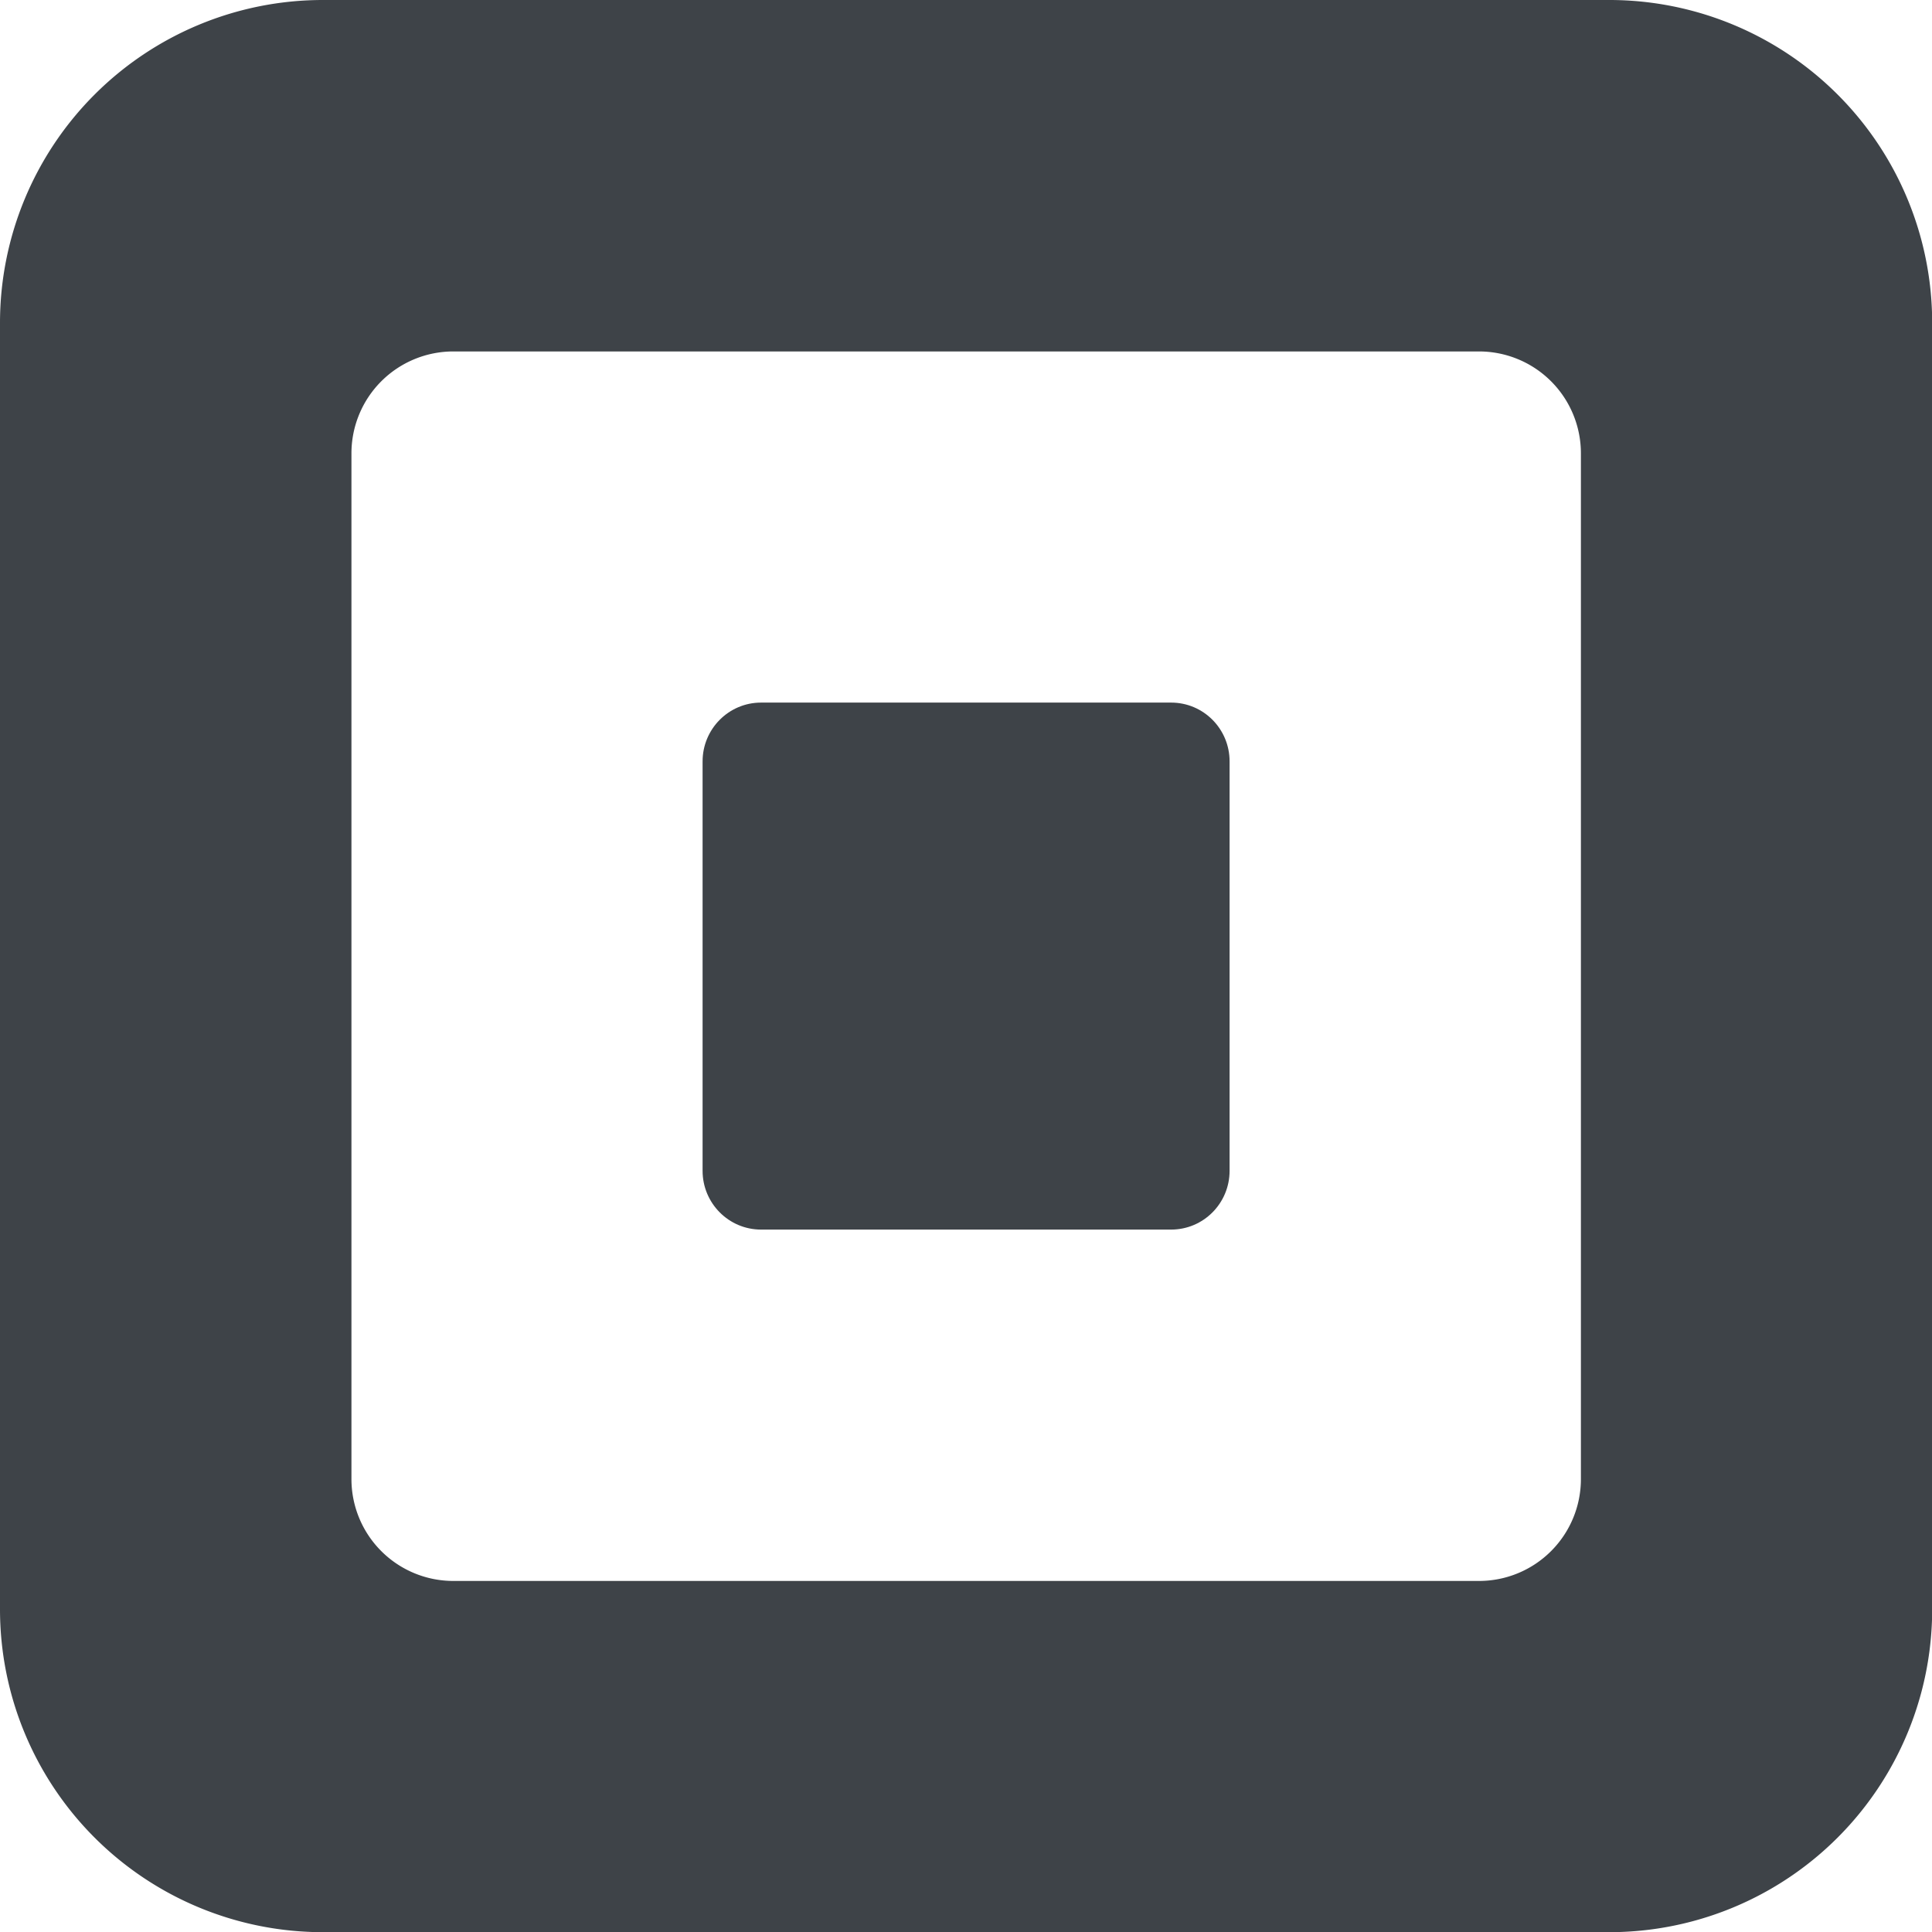 <?xml version="1.0" encoding="UTF-8"?>
<svg xmlns="http://www.w3.org/2000/svg" viewBox="0 0 44 44" width="44" height="44">
    <path fill="#3E4348"
        d="M36.65 0H7.354A7.354 7.354 0 0 0 0 7.354V36.65a7.354 7.354 0 0 0 7.354 7.354H36.65a7.353 7.353 0 0 0 7.354-7.354V7.354A7.352 7.352 0 0 0 36.65 0zm-.646 33.685a2.32 2.32 0 0 1-2.32 2.32H10.325a2.32 2.32 0 0 1-2.321-2.32v-23.36a2.32 2.32 0 0 1 2.321-2.321h23.359a2.32 2.32 0 0 1 2.32 2.321v23.36z" />
    <path fill="#3E4348"
        d="M17.333 28.003c-.736 0-1.332-.6-1.332-1.339V17.34c0-.739.596-1.339 1.332-1.339h9.338c.738 0 1.332.6 1.332 1.339v9.324c0 .739-.594 1.339-1.332 1.339h-9.338z" />
</svg>